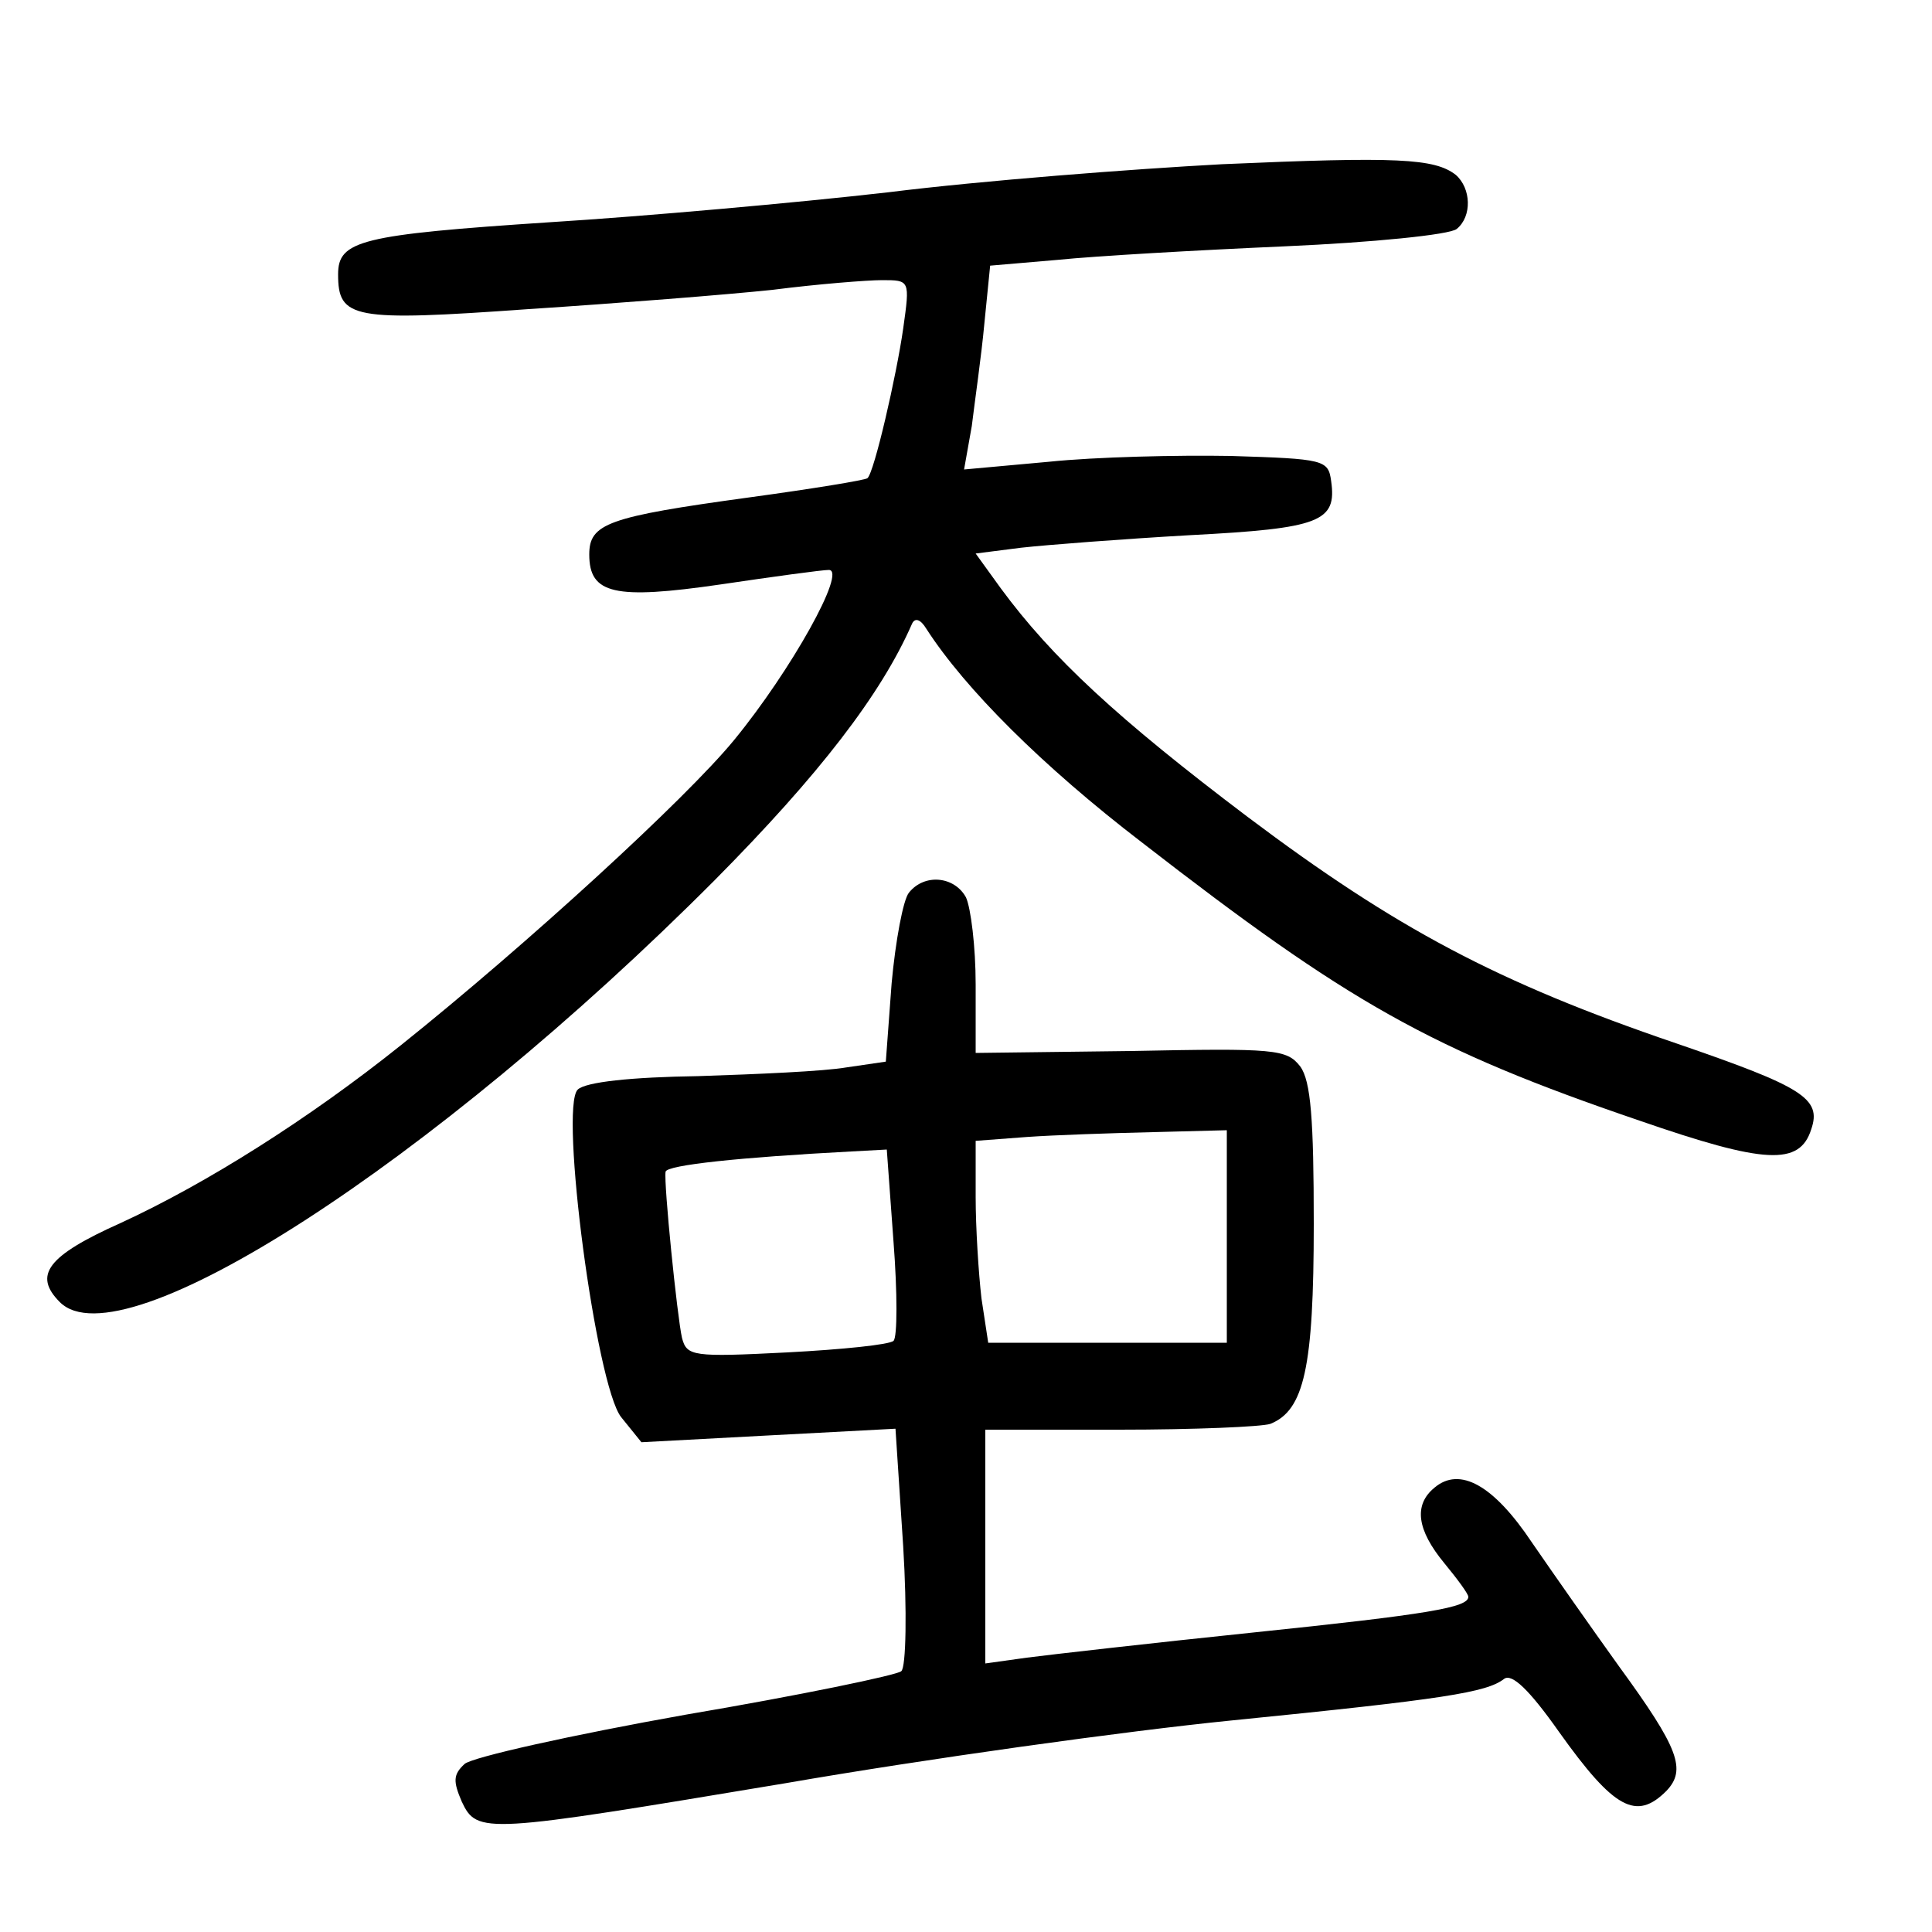 <?xml version="1.0"?>
<svg xmlns="http://www.w3.org/2000/svg" height="200pt" preserveAspectRatio="xMidYMid meet" viewBox="0 0 200 200" width="200pt">
  <g transform="matrix(.1 0 0 -.1 0 200)">
    <path d="m1265 1830c-93-5-249-17-345-29-96-11-254-25-350-31-197-13-220-19-220-54 0-46 15-49 197-36 92 6 206 15 253 20 47 6 98 10 113 10 29 0 29 0 22-50-7-49-30-149-37-155-2-2-57-11-123-20-146-20-165-27-165-59 0-41 26-47 136-31 54 8 105 15 112 15 19 0-39-104-98-176-50-61-215-212-345-316-95-76-201-143-290-184-76-34-91-54-63-82 64-64 386 144 678 437 108 109 172 192 204 265 3 7 9 5 15-5 40-62 120-142 223-221 214-166 298-214 515-288 130-45 166-47 178-9 11 32-9 44-140 89-185 63-290 119-443 234-135 102-203 165-256 237l-26 36 47 6c27 3 105 9 175 13 135 7 152 14 146 56-3 22-7 23-104 26-55 1-140-1-188-6l-88-8 8 45c3 25 10 73 13 106l6 60 70 6c39 4 144 10 235 14s171 12 178 18c16 13 15 42-1 56-22 17-60 19-242 11z"/>
    <path d="m941 1076c-6-7-14-50-18-94l-6-81-41-6c-23-4-92-7-153-9-69-1-117-6-125-14-19-19 19-306 45-339l21-26 131 7 132 7 8-122c4-66 3-125-2-129-4-4-105-25-223-45-118-21-221-44-229-51-12-11-12-18-3-39 16-34 23-33 335 19 144 25 352 54 462 65 220 22 264 29 282 43 8 6 26-11 57-55 57-80 80-92 111-61 21 22 13 44-49 129-28 39-68 96-90 128-40 60-75 79-101 57-22-18-18-44 10-78 14-17 25-32 25-35 0-11-40-18-223-37-106-11-211-23-234-26l-43-6v121 121h139c77 0 147 3 156 6 35 14 45 58 45 207 0 108-3 148-14 163-14 18-26 19-175 16l-161-2v71c0 39-5 79-10 90-12 22-43 25-59 5zm329-356v-110h-124-123l-7 46c-3 26-6 73-6 105v58l53 4c28 2 87 4 130 5l77 2zm-345-6c4-52 4-98 0-102s-53-9-110-12c-98-5-104-4-109 15-5 22-19 160-17 172 1 7 78 15 192 21l37 2z"/>
  </g>
</svg>
